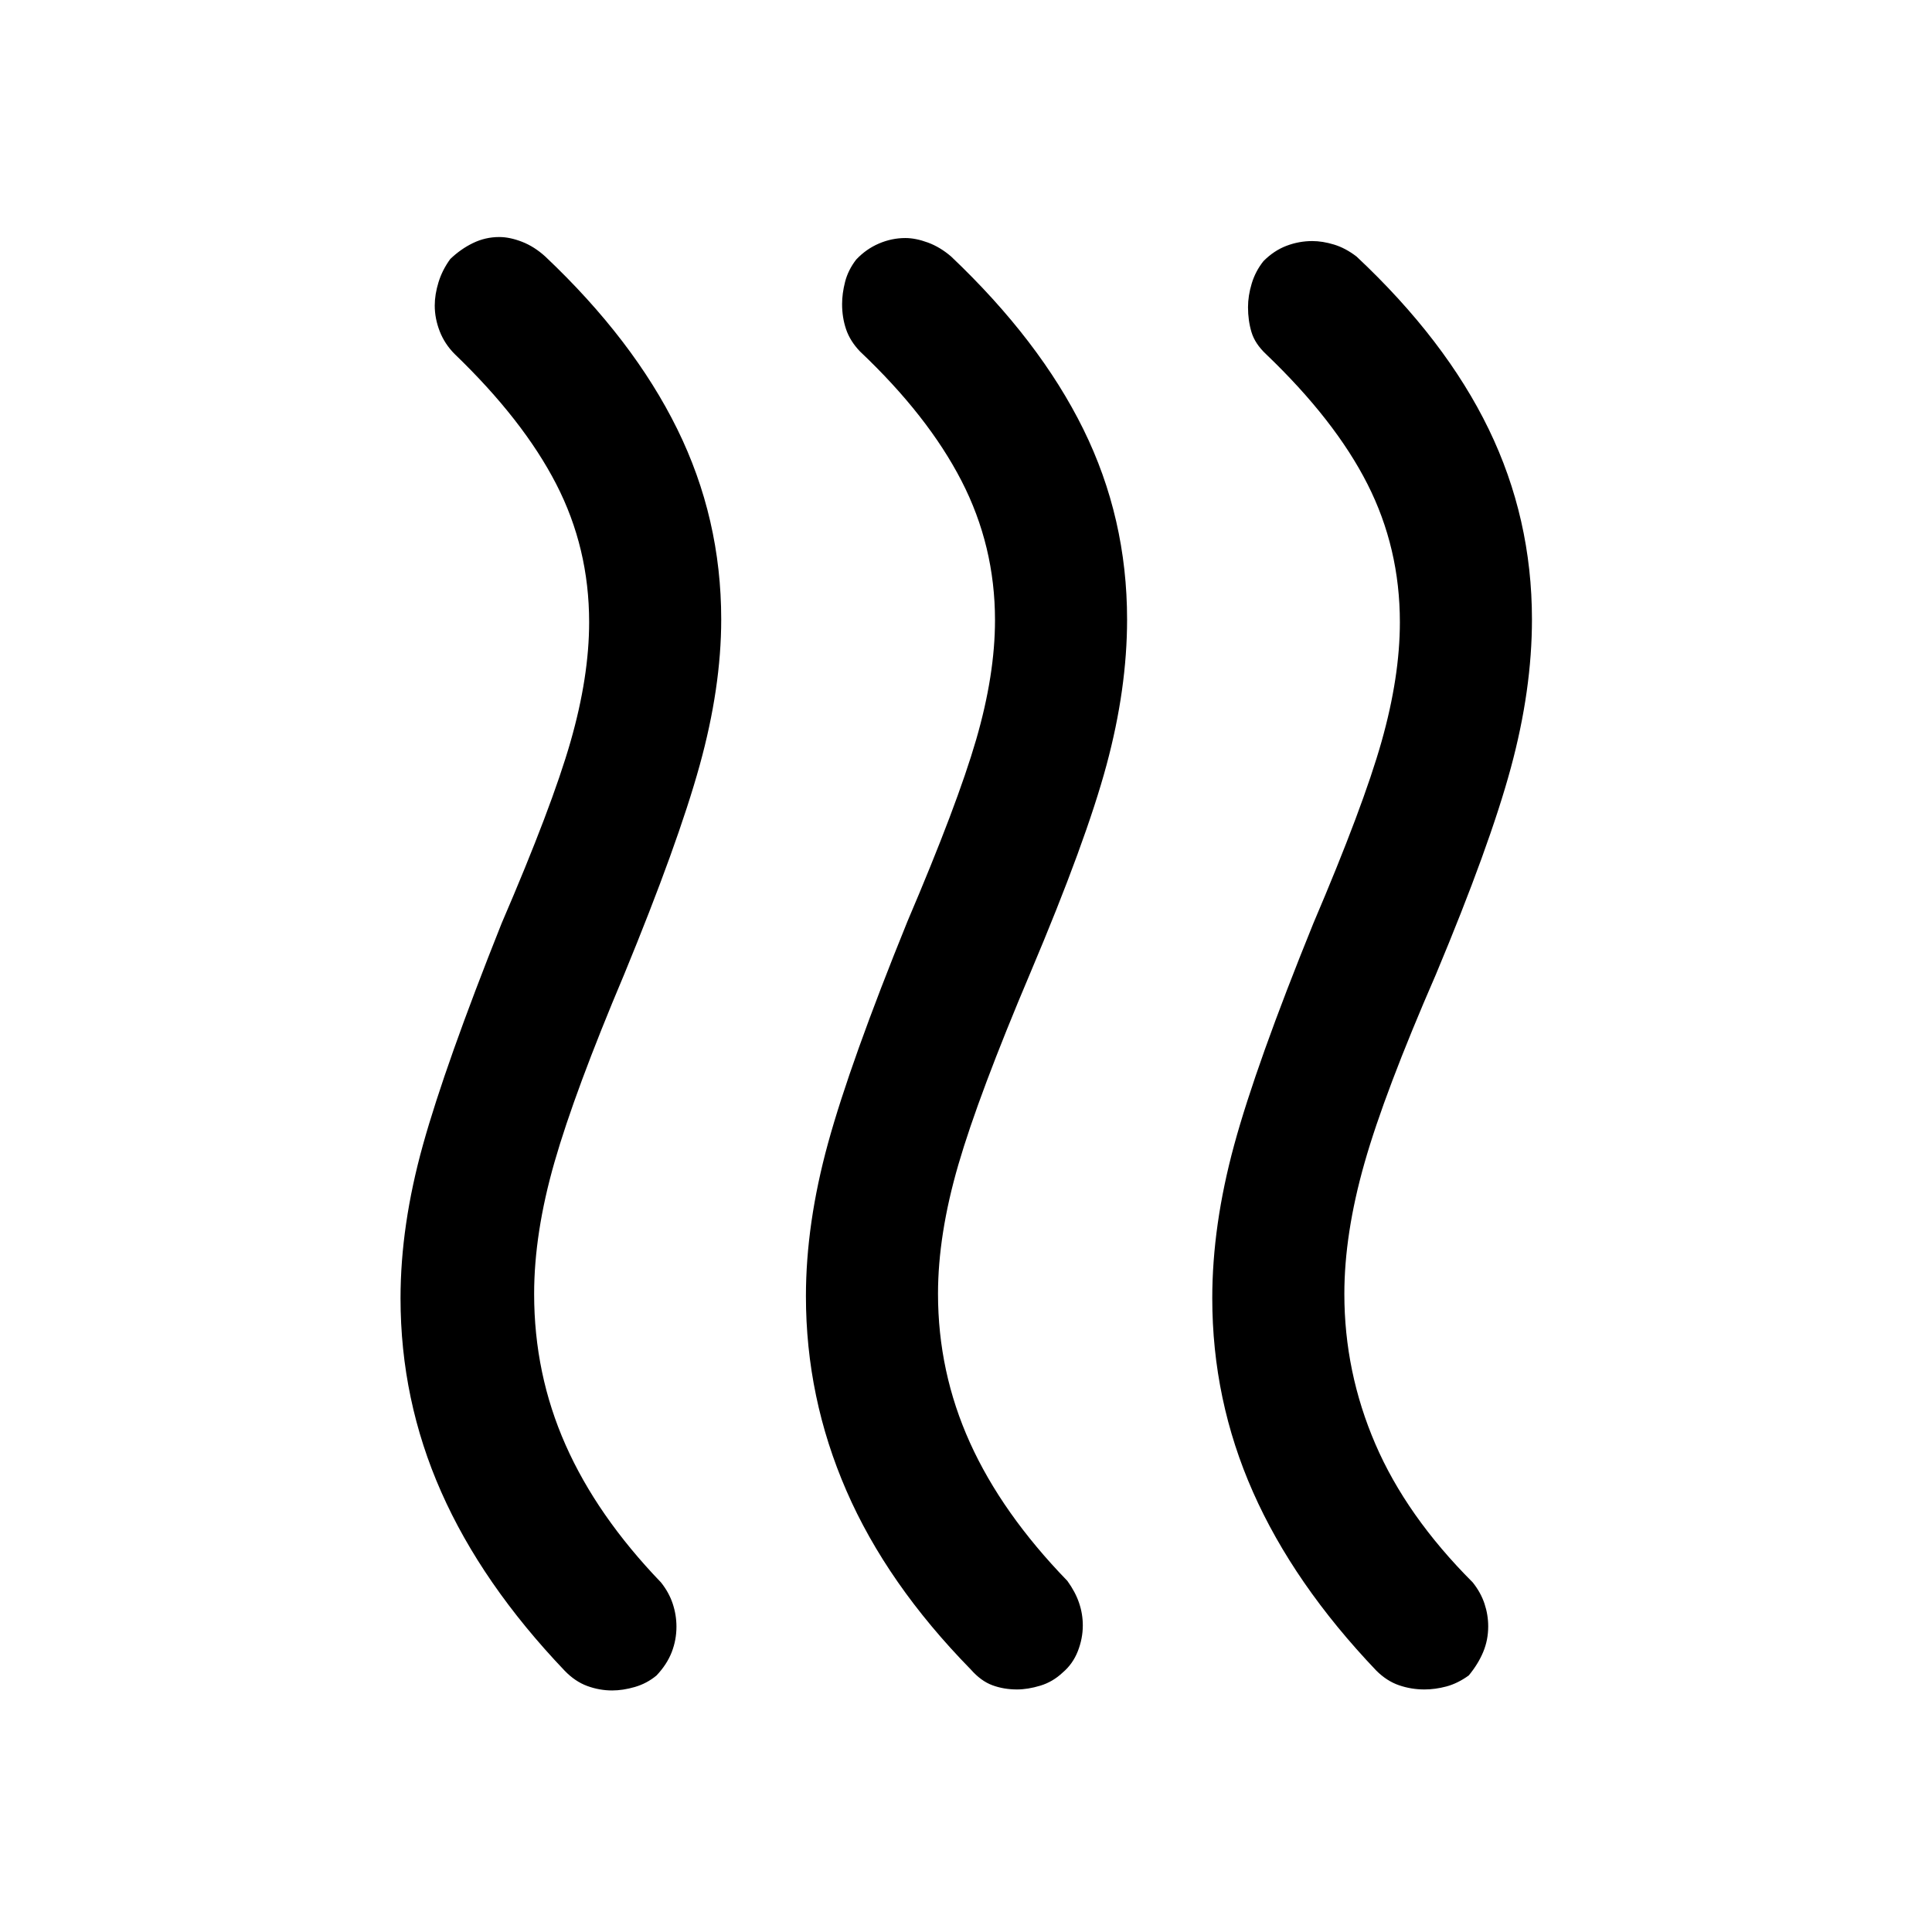 <svg xmlns="http://www.w3.org/2000/svg" height="48" viewBox="0 -960 960 960" width="48"><path d="M528.11-128.98q-4.98 4.71-11.2 6.58-6.21 1.88-11.56 1.88-6.58 0-12.24-2.09-5.67-2.09-10.74-7.85-41.68-42.56-61.79-88.81-20.12-46.25-20.12-96.66 0-36 10.99-76.03 10.98-40.02 39.46-110.21 24.76-58.03 34.13-90.28 9.37-32.25 9.37-59.39 0-36.9-16.64-69.21-16.63-32.31-50.46-64.33-4.9-5.14-6.89-10.98-1.99-5.84-1.99-12.55 0-5.22 1.49-11.06 1.49-5.83 5.52-11.06 4.93-5.23 11.3-7.96 6.38-2.73 13.13-2.73 5.11 0 11.2 2.24 6.08 2.24 11.56 6.96 43.94 41.7 65.68 85.8 21.73 44.1 21.73 94.54 0 34.37-10.21 72.29-10.21 37.92-37.75 103.03-25.75 60.77-35.87 95.54-10.12 34.77-10.12 64.19 0 38.87 15.88 74 15.89 35.14 48.38 68.65 3.98 5.48 5.83 10.95 1.86 5.46 1.86 11.19 0 6.48-2.47 12.8-2.48 6.32-7.46 10.56Zm201.71 1.5q-5.52 3.98-11.1 5.47-5.59 1.49-10.93 1.49-6.58 0-12.63-2.09-6.05-2.08-11.24-7.23-41.09-43.09-61.32-88.8-20.23-45.7-20.23-96.29 0-36.13 10.87-76.09t39.35-110.15q24.76-58.03 33.88-90.28 9.12-32.26 9.12-59.39 0-36.9-16.13-68.67-16.13-31.77-50.39-64.53-5.48-5.16-7.21-10.92-1.73-5.75-1.73-12.39 0-5.71 1.86-11.83t5.85-11.1q5.2-5.22 11.42-7.58 6.21-2.36 12.8-2.36 5.09 0 10.81 1.74 5.72 1.74 11.2 5.96 44.19 41.45 65.67 85.77 21.48 44.31 21.48 94.55 0 34.98-10.49 73.73-10.49 38.75-37.23 102.64-25.53 58.66-35.51 93.78-9.99 35.13-9.99 65.01 0 38.76 15.39 74.53t48.39 68.79q3.98 4.98 5.84 10.53 1.86 5.55 1.86 11.34 0 6.72-2.48 12.69t-7.18 11.68Zm-403.58 0q-4.78 3.98-10.74 5.72-5.96 1.74-11.3 1.74-6.34 0-12.39-2.22-6.05-2.22-11.24-7.6-41.09-43.09-61.32-88.8-20.23-45.7-20.23-96.29 0-36.13 11.12-76.09t39.1-110.15q25-58.03 34.25-90.28 9.25-32.26 9.25-59.39 0-36.9-16.38-68.67-16.38-31.77-50.4-64.53-4.98-4.98-7.46-11.33-2.48-6.36-2.48-12.81 0-5.45 1.86-11.54 1.86-6.08 5.84-11.56 5.18-4.98 11.33-7.96 6.15-2.98 13.04-2.98 5.21 0 11.3 2.36 6.09 2.36 11.57 7.34 43.7 41.32 65.55 85.69 21.86 44.36 21.86 94.63 0 33.82-10.74 72.61t-37.48 103.76q-24.5 58.03-34.62 93.28-10.12 35.25-10.12 65.51 0 39.76 15.63 75.03t47.39 68.29q3.98 4.98 5.84 10.58 1.86 5.59 1.86 11.43 0 6.58-2.36 12.67-2.36 6.08-7.53 11.56Z"/></svg>